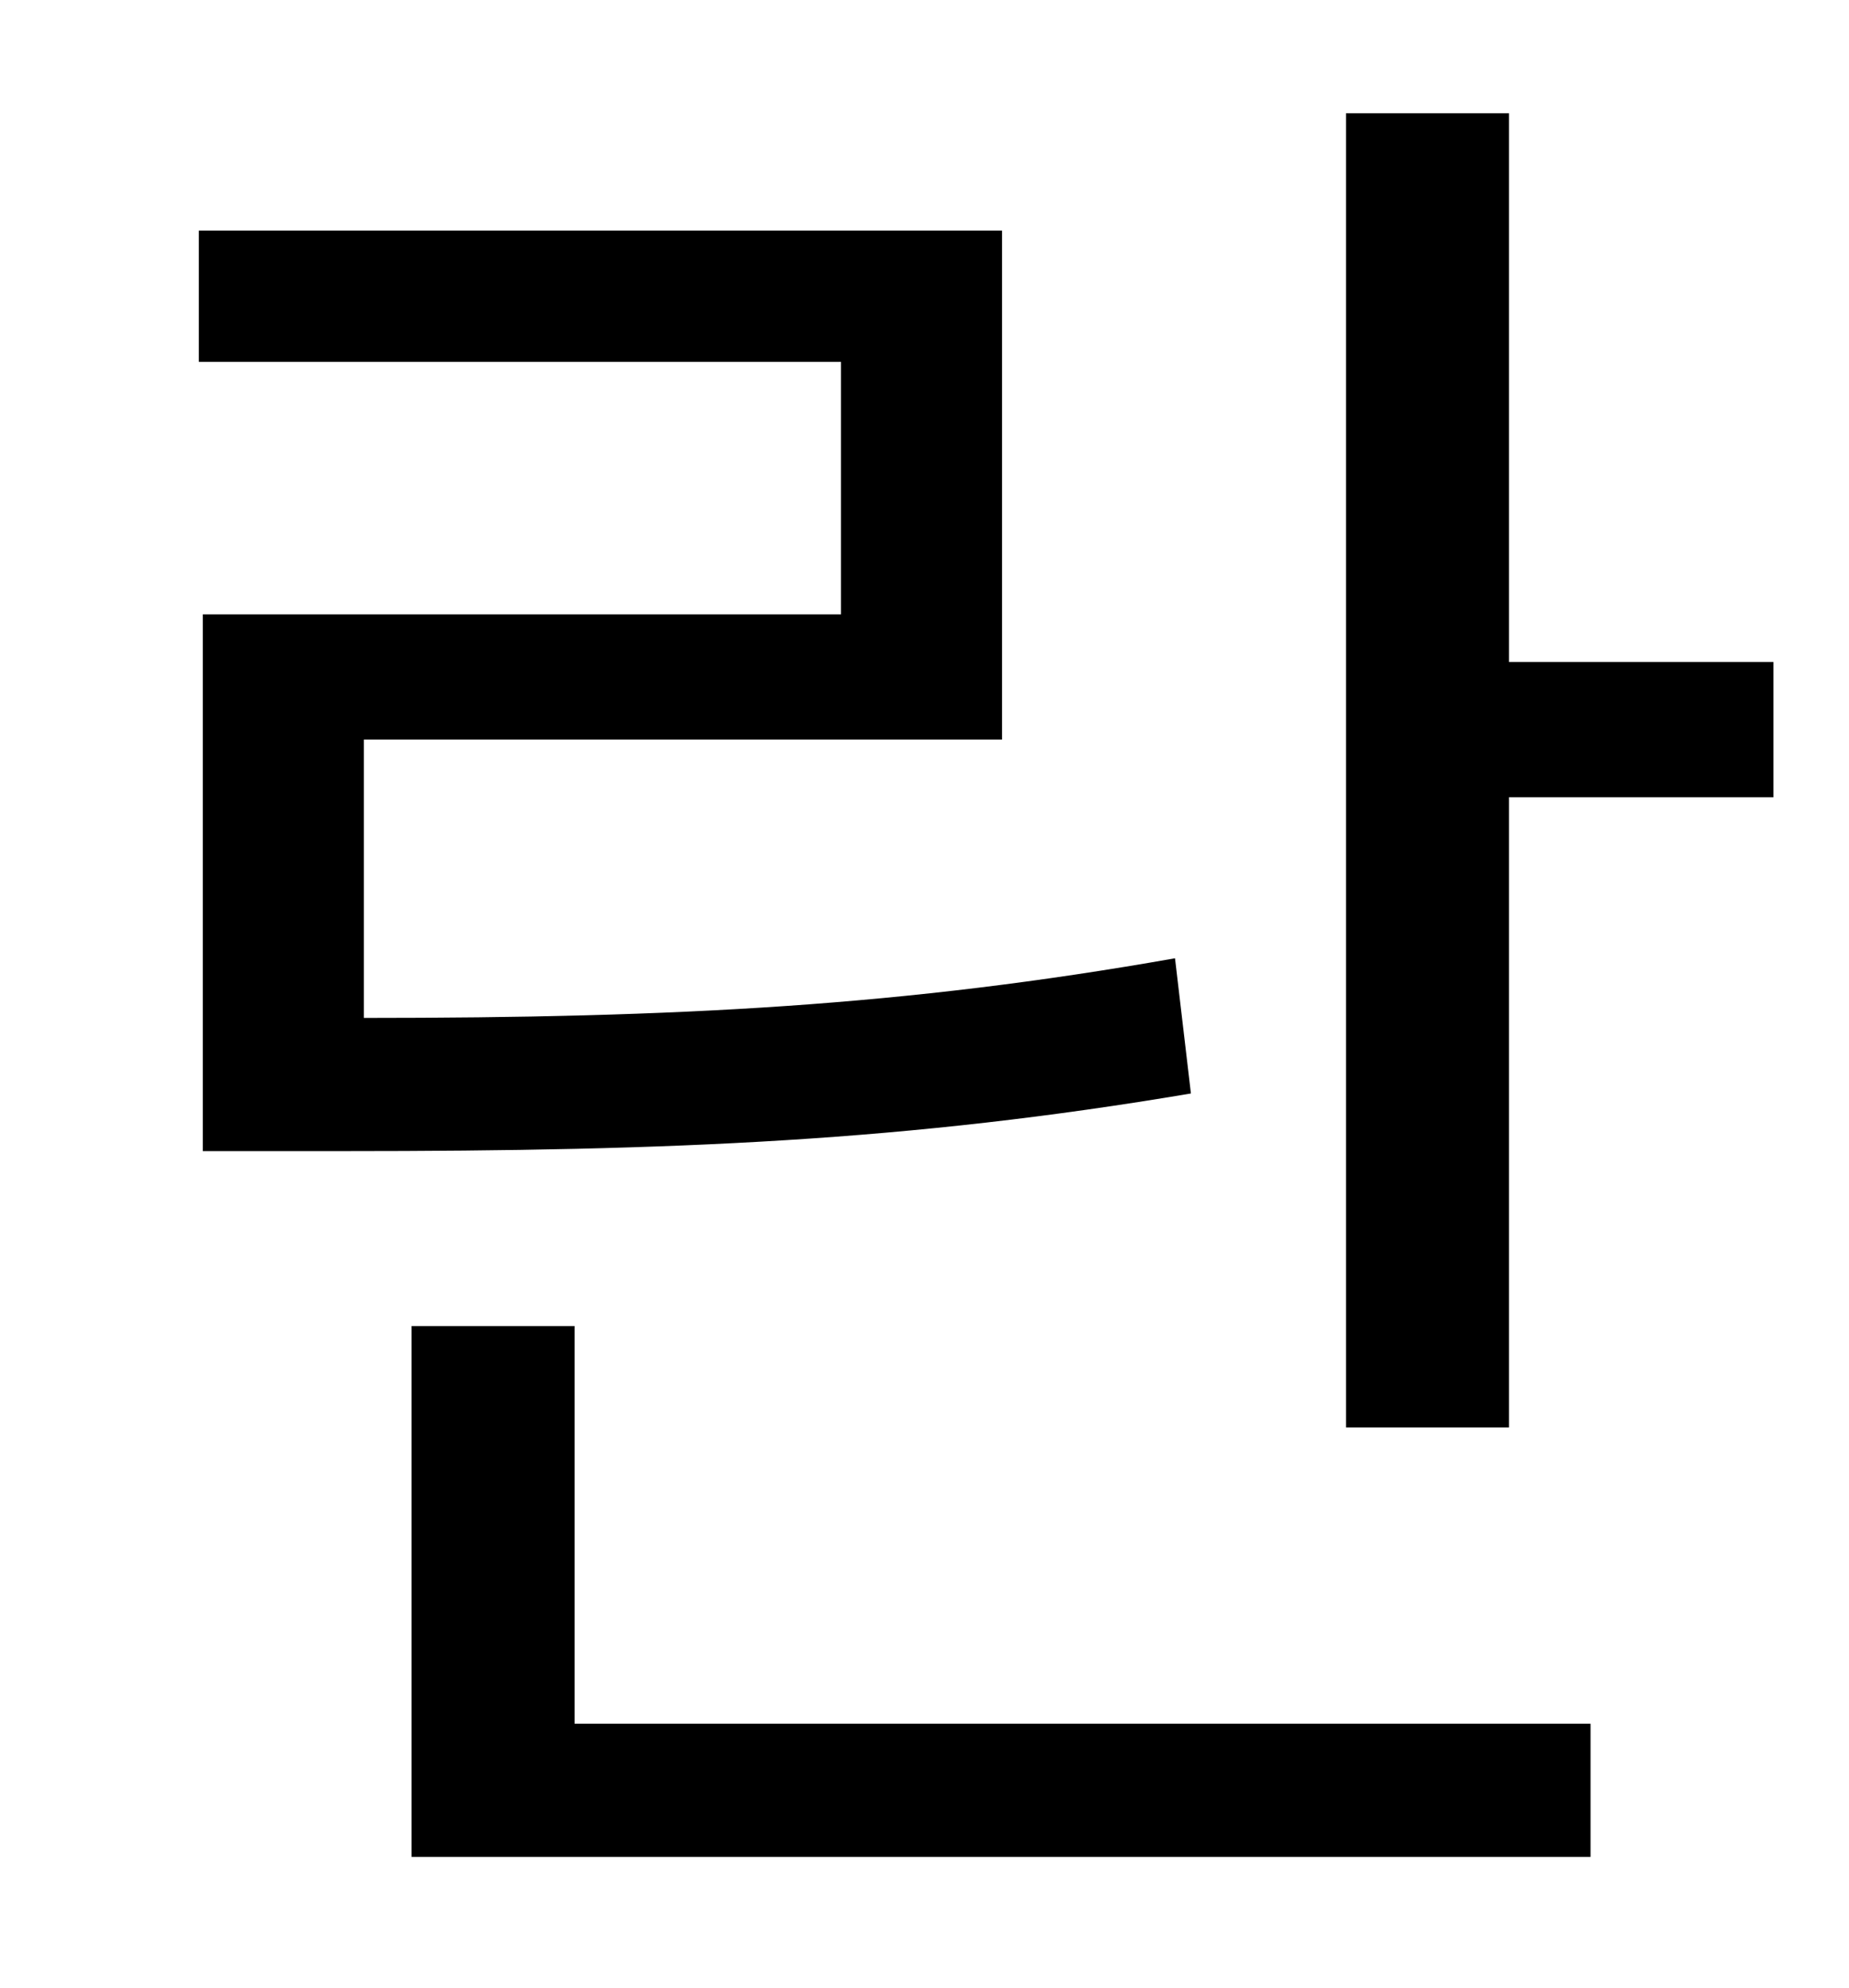 <?xml version="1.0" standalone="no"?>
<!DOCTYPE svg PUBLIC "-//W3C//DTD SVG 1.1//EN" "http://www.w3.org/Graphics/SVG/1.1/DTD/svg11.dtd" >
<svg xmlns="http://www.w3.org/2000/svg" xmlns:xlink="http://www.w3.org/1999/xlink" version="1.1" viewBox="-10 0 930 1000">
   <path fill="currentColor"
d="M581 482l8 68c-142 24 -260 29 -426 29h-71v-270h321v-127h-323v-66h404v256h-321v140c158 0 272 -6 408 -30zM279 667v200h511v67h-593v-267h82zM749 333h133v68h-133v317h-82v-661h82v276z" />
</svg>
